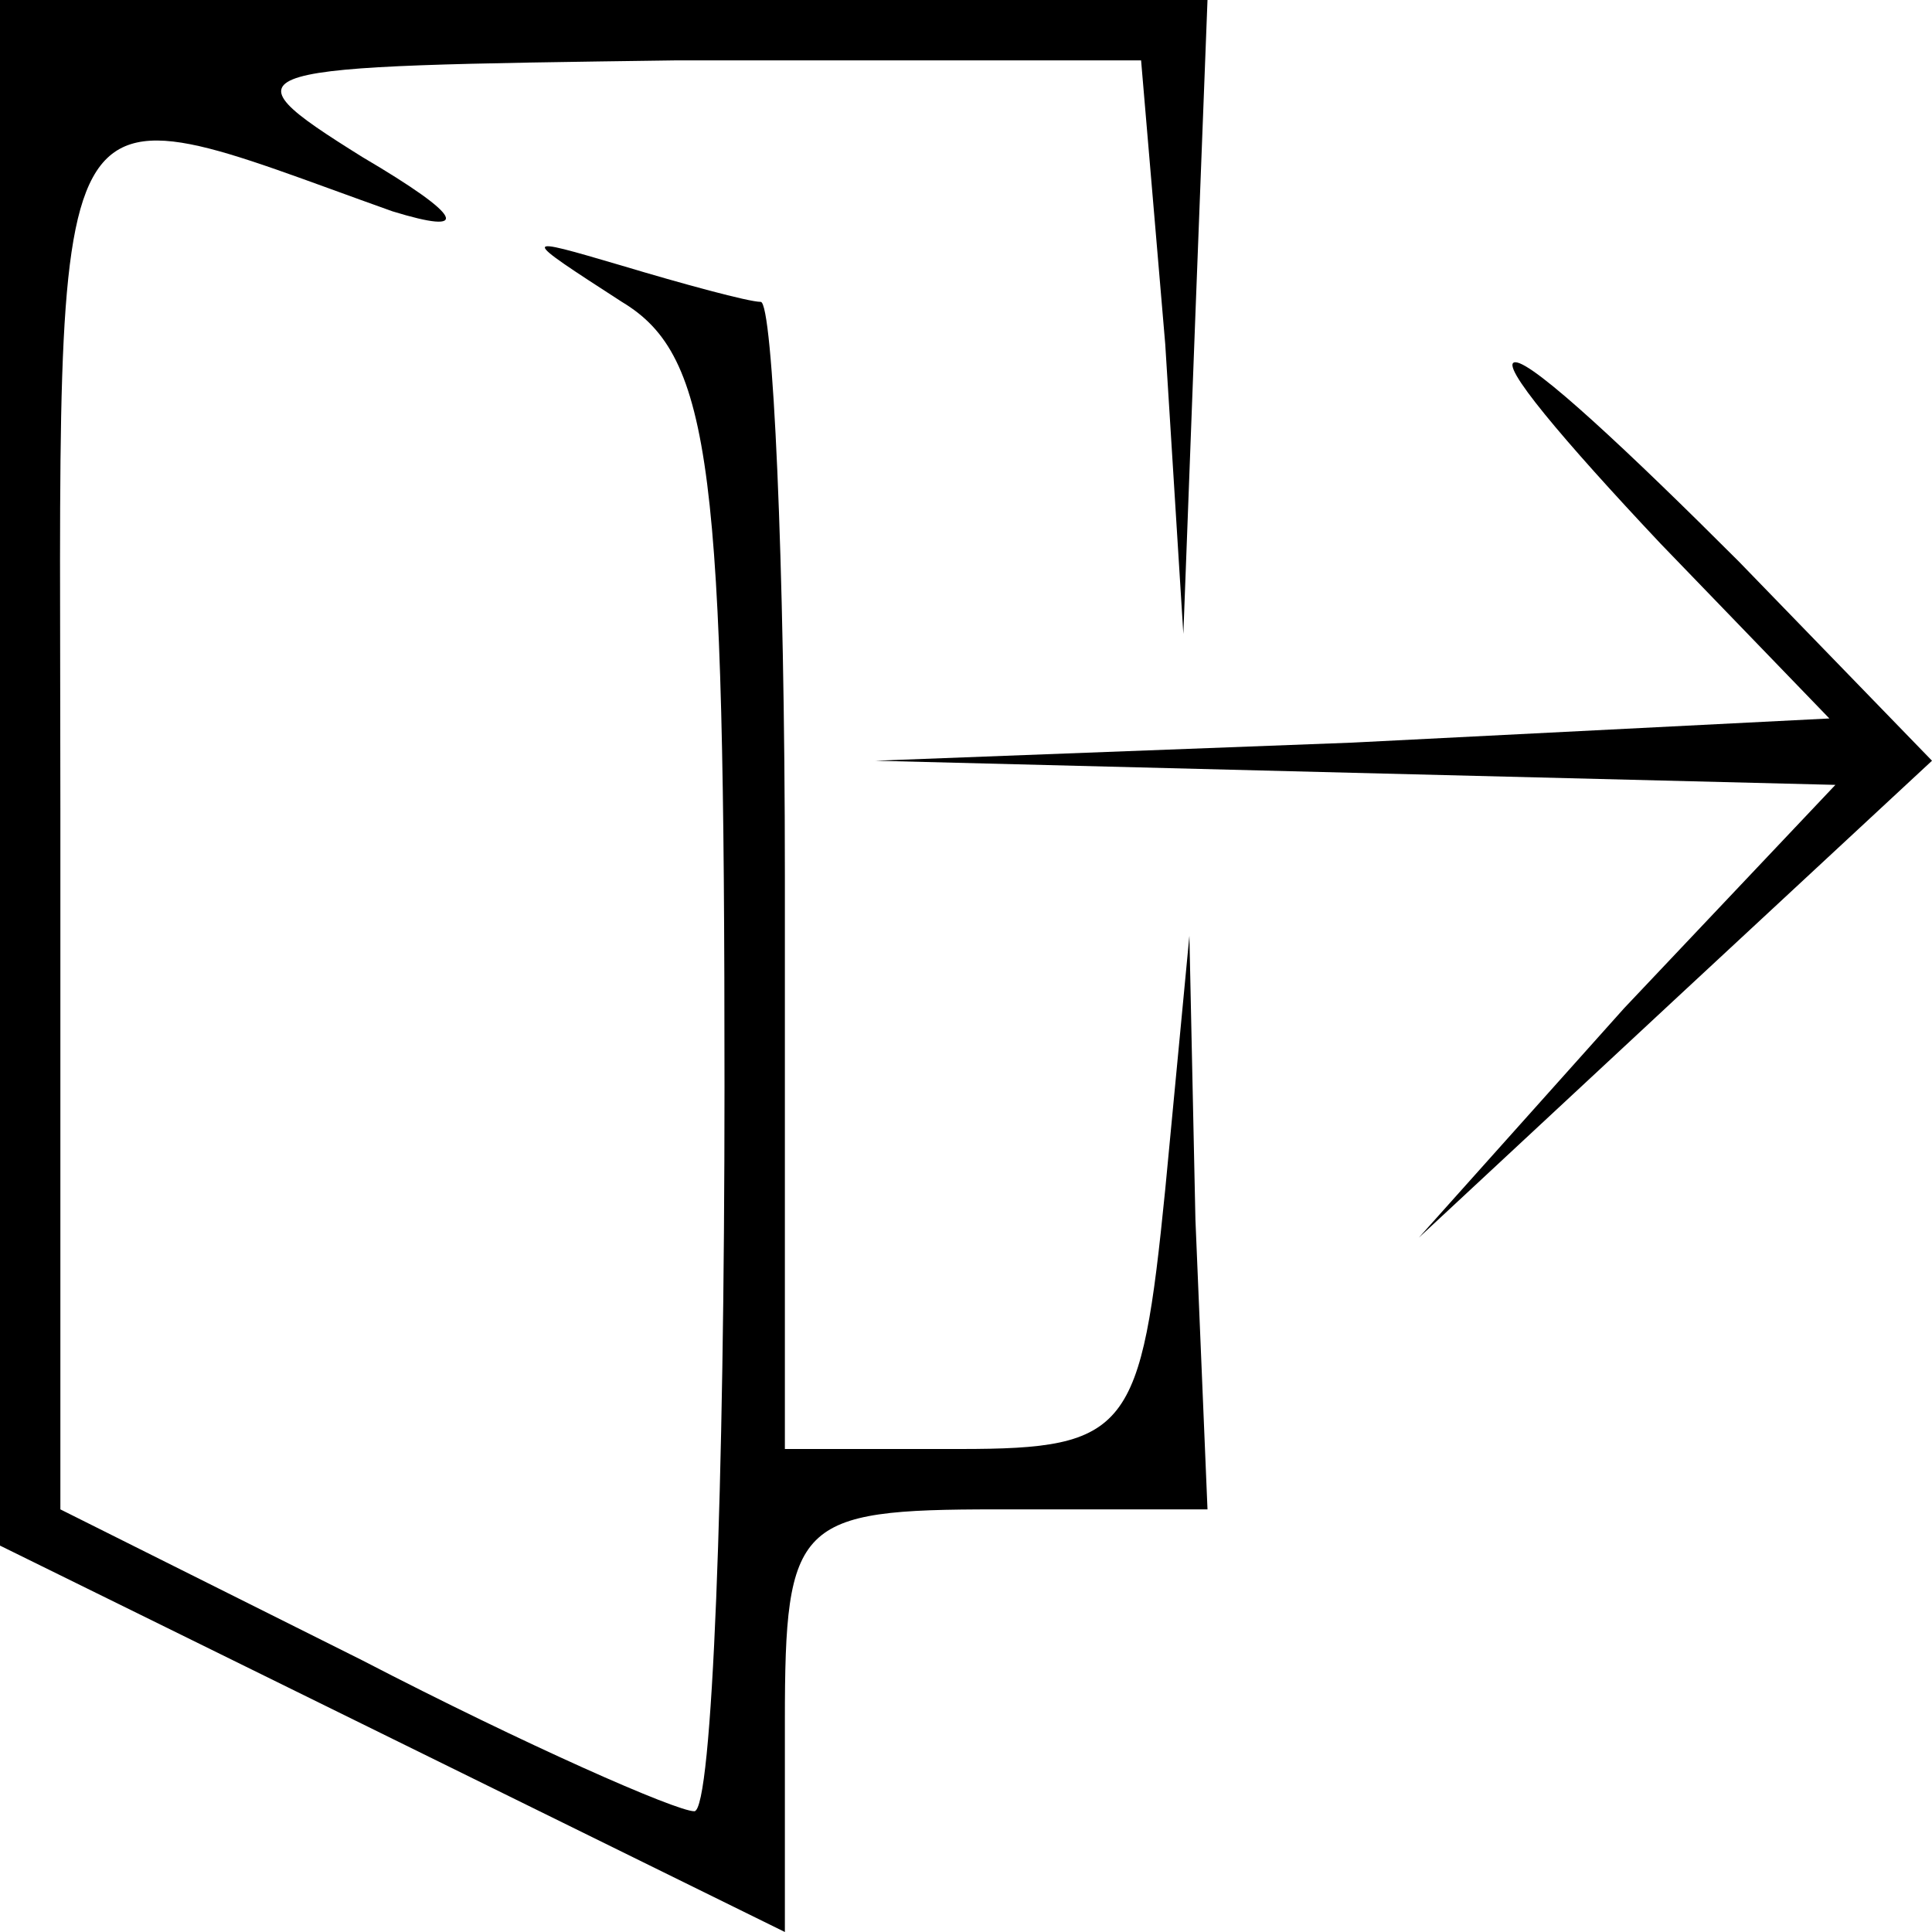 <?xml version="1.0" standalone="no"?>
<!DOCTYPE svg PUBLIC "-//W3C//DTD SVG 20010904//EN"
 "http://www.w3.org/TR/2001/REC-SVG-20010904/DTD/svg10.dtd">
<svg version="1.0" xmlns="http://www.w3.org/2000/svg"
 width="32pt" height="32pt" viewBox="0 0 32 32"
 preserveAspectRatio="xMidYMid meet">

<g transform="translate(0,32) scale(0.1,-0.1)"
fill="#000000" stroke="none">
<path d="M0 192 l0 -128 65 -32 65 -32 0 35 c0 33 2 35 35 35 l35 0 -2 48 -1
47 -4 -42 c-4 -40 -6 -43 -34 -43 l-29 0 0 95 c0 52 -2 95 -4 95 -2 0 -13 3
-23 6 -17 5 -17 5 0 -6 15 -9 17 -28 17 -130 0 -66 -2 -120 -5 -120 -3 0 -28
11 -55 25 l-50 25 0 116 c0 126 -4 120 55 99 13 -4 12 -1 -5 9 -24 15 -21 15
52 16 l77 0 4 -47 3 -48 2 53 2 52 -100 0 -100 0 0 -128z"/>
<path d="M275 230 l28 -29 -79 -4 -79 -3 79 -2 80 -2 -35 -37 -34 -38 43 40
42 39 -32 33 c-18 18 -34 33 -37 33 -3 0 8 -13 24 -30z"/>
</g>
</svg>
